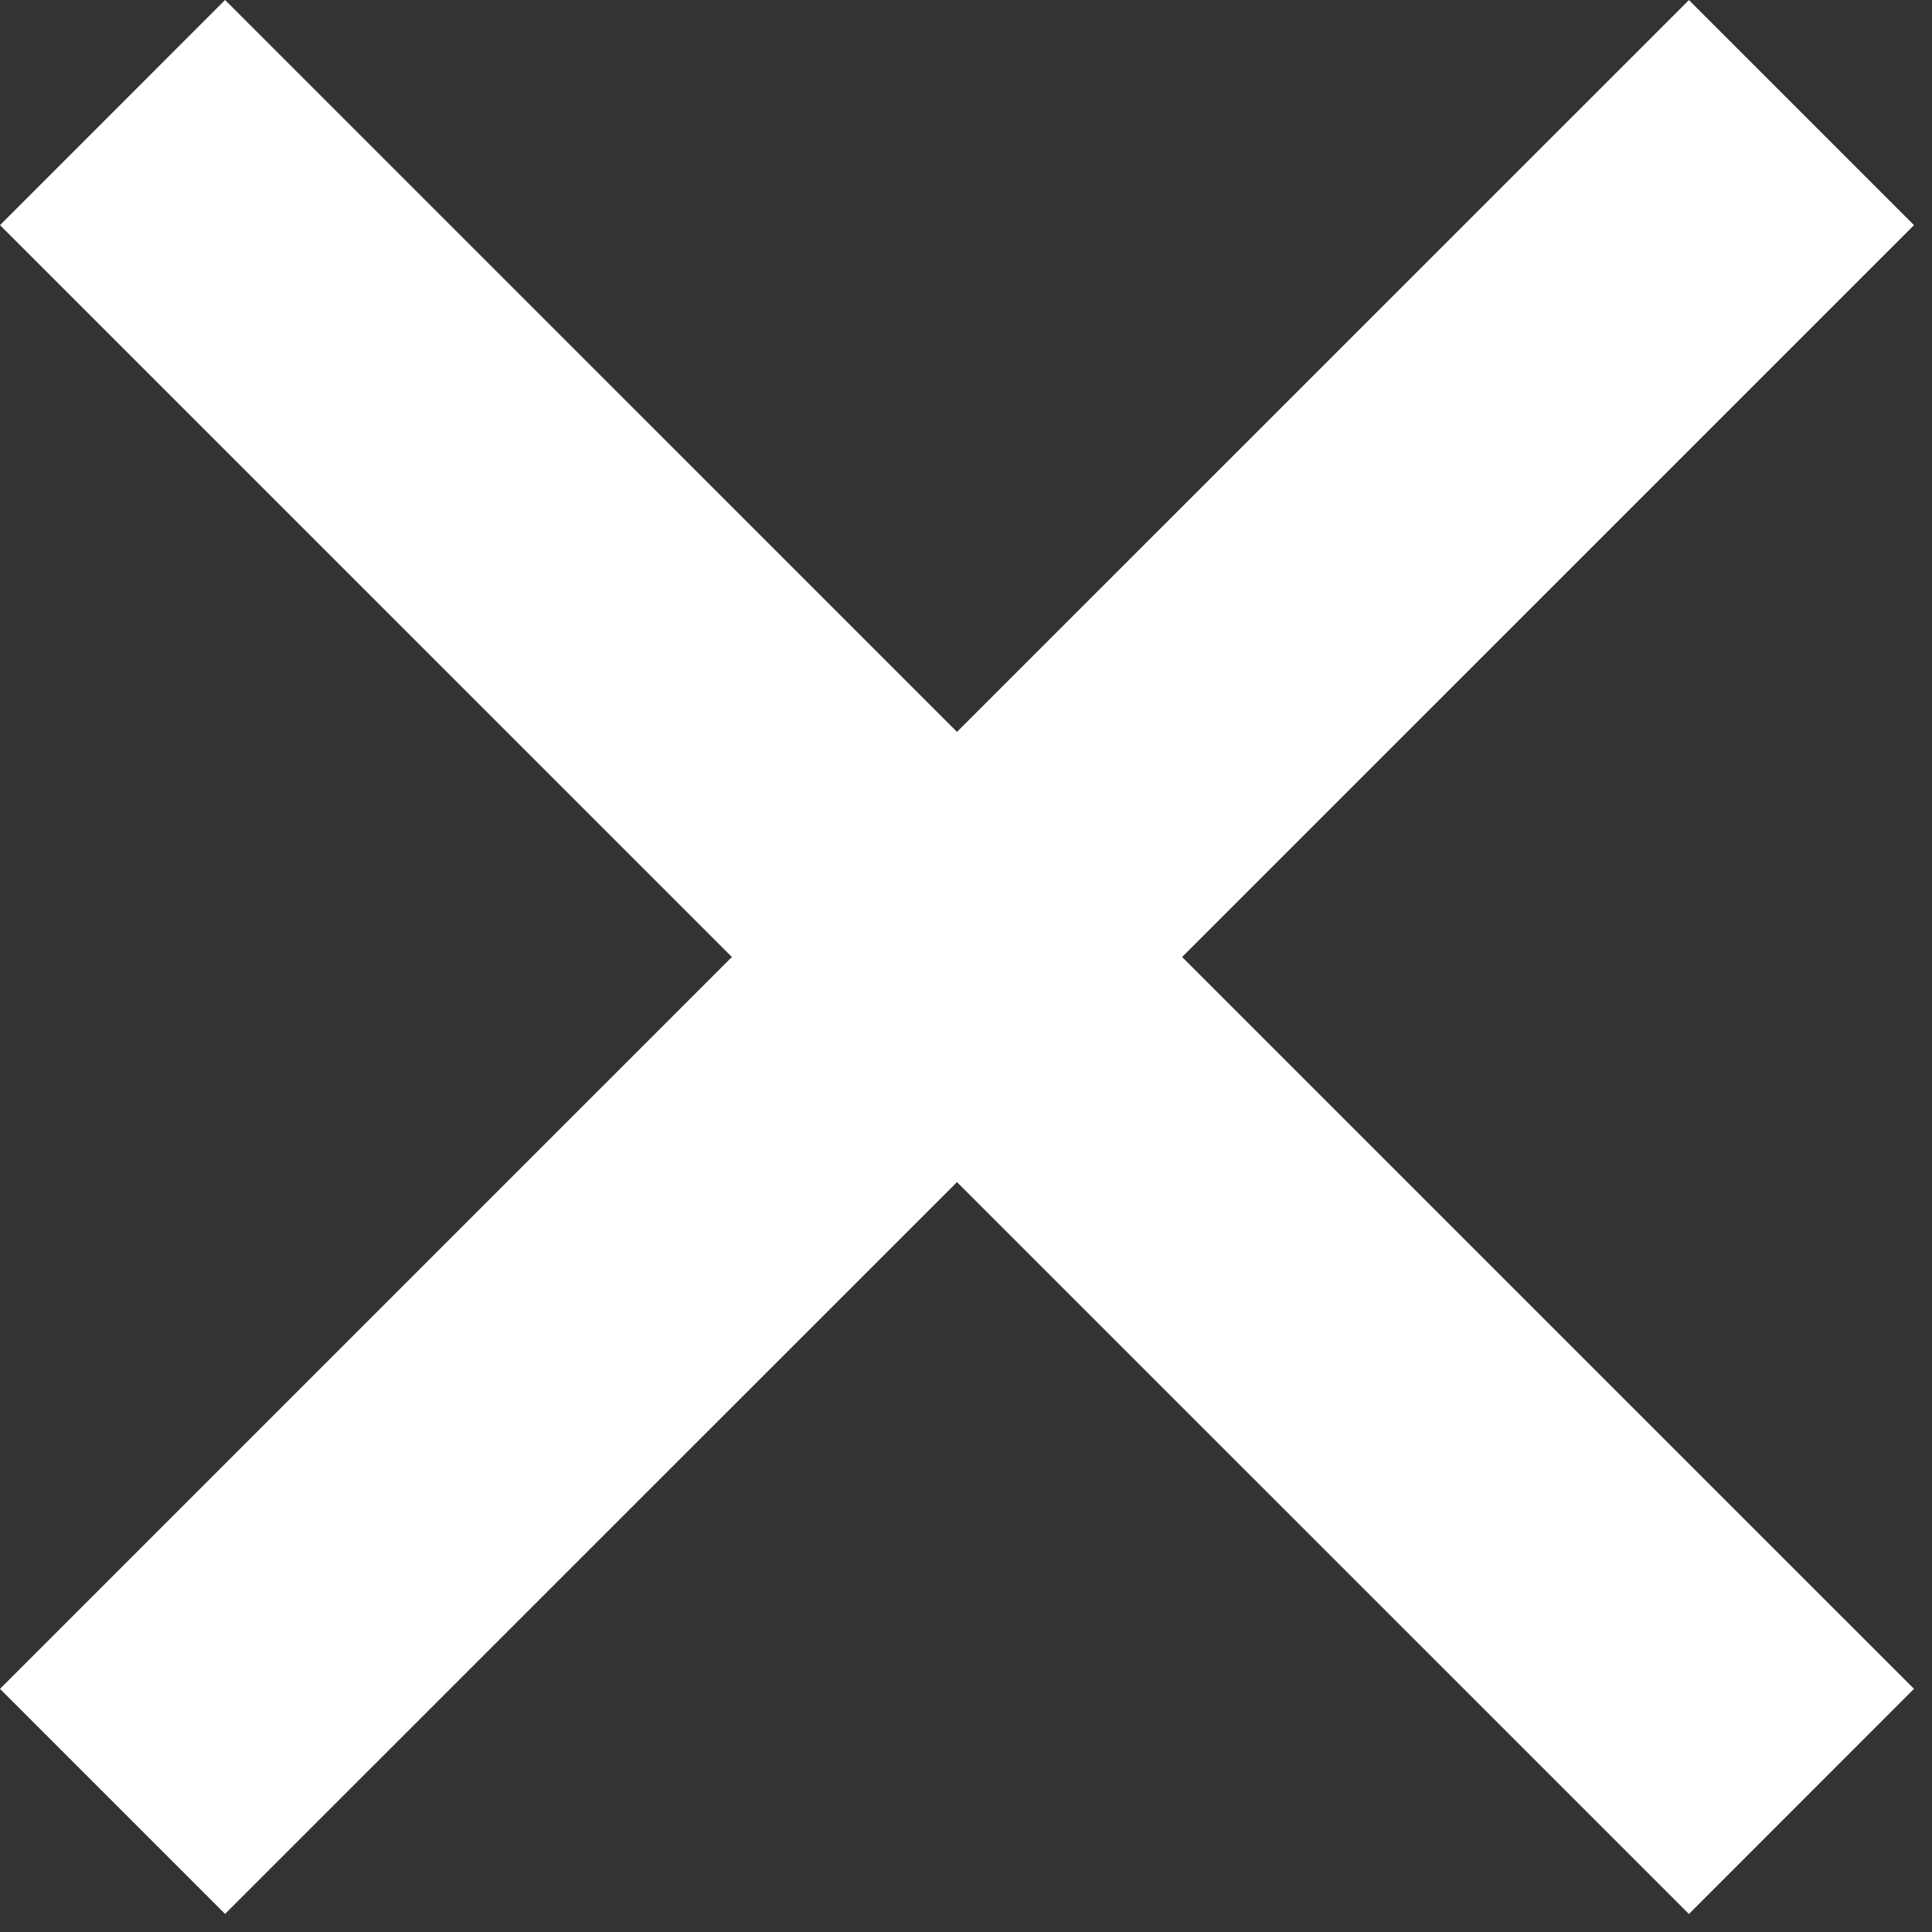 <svg width="103" height="103" viewBox="0 0 103 103" fill="none" xmlns="http://www.w3.org/2000/svg">
<rect x="0" y="0" width="103" height="103" fill="#333333" stroke="none"/>
<path d="M102.04 12.003L90.041 0.004L51.02 39.019L11.999 0L0 12.003L39.019 51.02L0 90.037L11.999 102.036L51.02 63.021L90.041 102.04L102.04 90.037L63.021 51.02L102.04 12.003Z" fill="white"/>
</svg>
